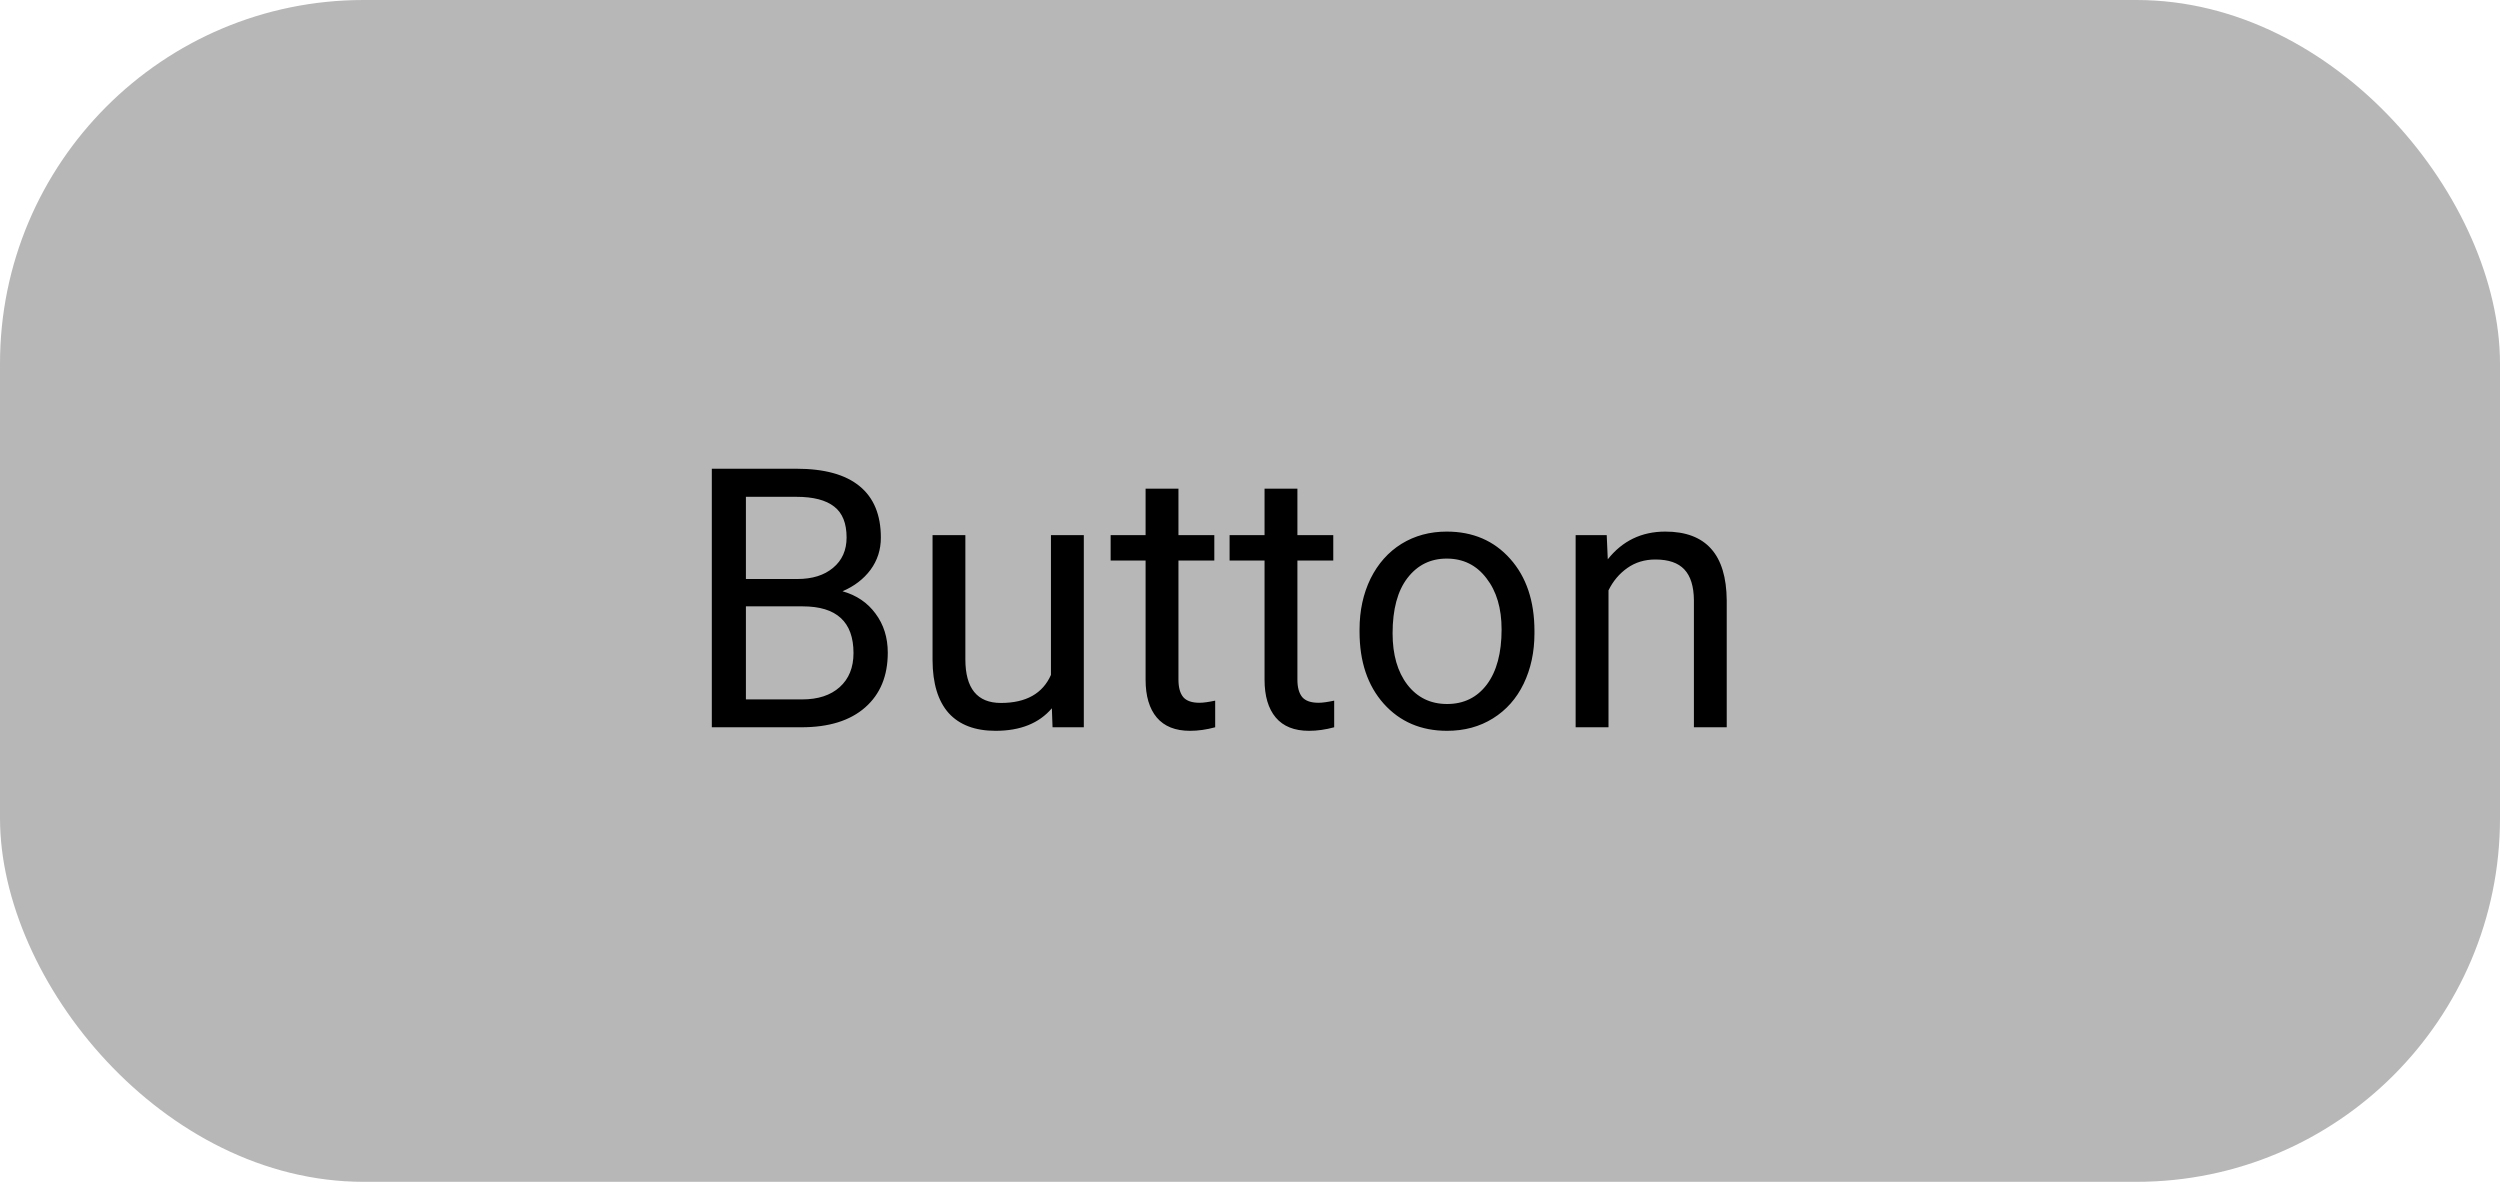 <svg width="55" height="26" viewBox="0 0 55 26" fill="none" xmlns="http://www.w3.org/2000/svg">
<rect width="55" height="26" rx="8" fill="#B7B7B7"/>
<path d="M15.66 16V10.312H17.52C18.137 10.312 18.6 10.44 18.91 10.695C19.223 10.95 19.379 11.328 19.379 11.828C19.379 12.094 19.303 12.329 19.152 12.535C19.001 12.738 18.796 12.896 18.535 13.008C18.842 13.094 19.085 13.258 19.262 13.5C19.441 13.74 19.531 14.026 19.531 14.359C19.531 14.87 19.366 15.271 19.035 15.562C18.704 15.854 18.237 16 17.633 16H15.66ZM16.41 13.34V15.387H17.648C17.997 15.387 18.272 15.297 18.473 15.117C18.676 14.935 18.777 14.685 18.777 14.367C18.777 13.682 18.405 13.34 17.66 13.34H16.41ZM16.41 12.738H17.543C17.871 12.738 18.133 12.656 18.328 12.492C18.526 12.328 18.625 12.105 18.625 11.824C18.625 11.512 18.534 11.285 18.352 11.145C18.169 11.001 17.892 10.93 17.52 10.93H16.41V12.738ZM23.141 15.582C22.859 15.913 22.447 16.078 21.902 16.078C21.452 16.078 21.108 15.948 20.871 15.688C20.637 15.425 20.518 15.037 20.516 14.523V11.773H21.238V14.504C21.238 15.145 21.499 15.465 22.02 15.465C22.572 15.465 22.939 15.259 23.121 14.848V11.773H23.844V16H23.156L23.141 15.582ZM25.926 10.75V11.773H26.715V12.332H25.926V14.953C25.926 15.122 25.961 15.25 26.031 15.336C26.102 15.419 26.221 15.461 26.391 15.461C26.474 15.461 26.588 15.445 26.734 15.414V16C26.544 16.052 26.359 16.078 26.18 16.078C25.857 16.078 25.613 15.98 25.449 15.785C25.285 15.59 25.203 15.312 25.203 14.953V12.332H24.434V11.773H25.203V10.75H25.926ZM28.543 10.75V11.773H29.332V12.332H28.543V14.953C28.543 15.122 28.578 15.25 28.648 15.336C28.719 15.419 28.838 15.461 29.008 15.461C29.091 15.461 29.206 15.445 29.352 15.414V16C29.162 16.052 28.977 16.078 28.797 16.078C28.474 16.078 28.23 15.98 28.066 15.785C27.902 15.59 27.82 15.312 27.82 14.953V12.332H27.051V11.773H27.82V10.75H28.543ZM29.91 13.848C29.91 13.434 29.991 13.061 30.152 12.73C30.316 12.4 30.543 12.145 30.832 11.965C31.124 11.785 31.456 11.695 31.828 11.695C32.404 11.695 32.868 11.895 33.223 12.293C33.579 12.691 33.758 13.221 33.758 13.883V13.934C33.758 14.345 33.678 14.715 33.52 15.043C33.363 15.368 33.138 15.622 32.844 15.805C32.552 15.987 32.216 16.078 31.836 16.078C31.263 16.078 30.798 15.879 30.441 15.48C30.087 15.082 29.91 14.555 29.91 13.898V13.848ZM30.637 13.934C30.637 14.402 30.745 14.779 30.961 15.062C31.18 15.346 31.471 15.488 31.836 15.488C32.203 15.488 32.495 15.345 32.711 15.059C32.927 14.77 33.035 14.366 33.035 13.848C33.035 13.384 32.925 13.009 32.703 12.723C32.484 12.434 32.193 12.289 31.828 12.289C31.471 12.289 31.184 12.431 30.965 12.715C30.746 12.999 30.637 13.405 30.637 13.934ZM35.348 11.773L35.371 12.305C35.694 11.898 36.116 11.695 36.637 11.695C37.53 11.695 37.98 12.199 37.988 13.207V16H37.266V13.203C37.263 12.898 37.193 12.673 37.055 12.527C36.919 12.382 36.707 12.309 36.418 12.309C36.184 12.309 35.978 12.371 35.801 12.496C35.624 12.621 35.486 12.785 35.387 12.988V16H34.664V11.773H35.348Z" fill="black"/>
</svg>
